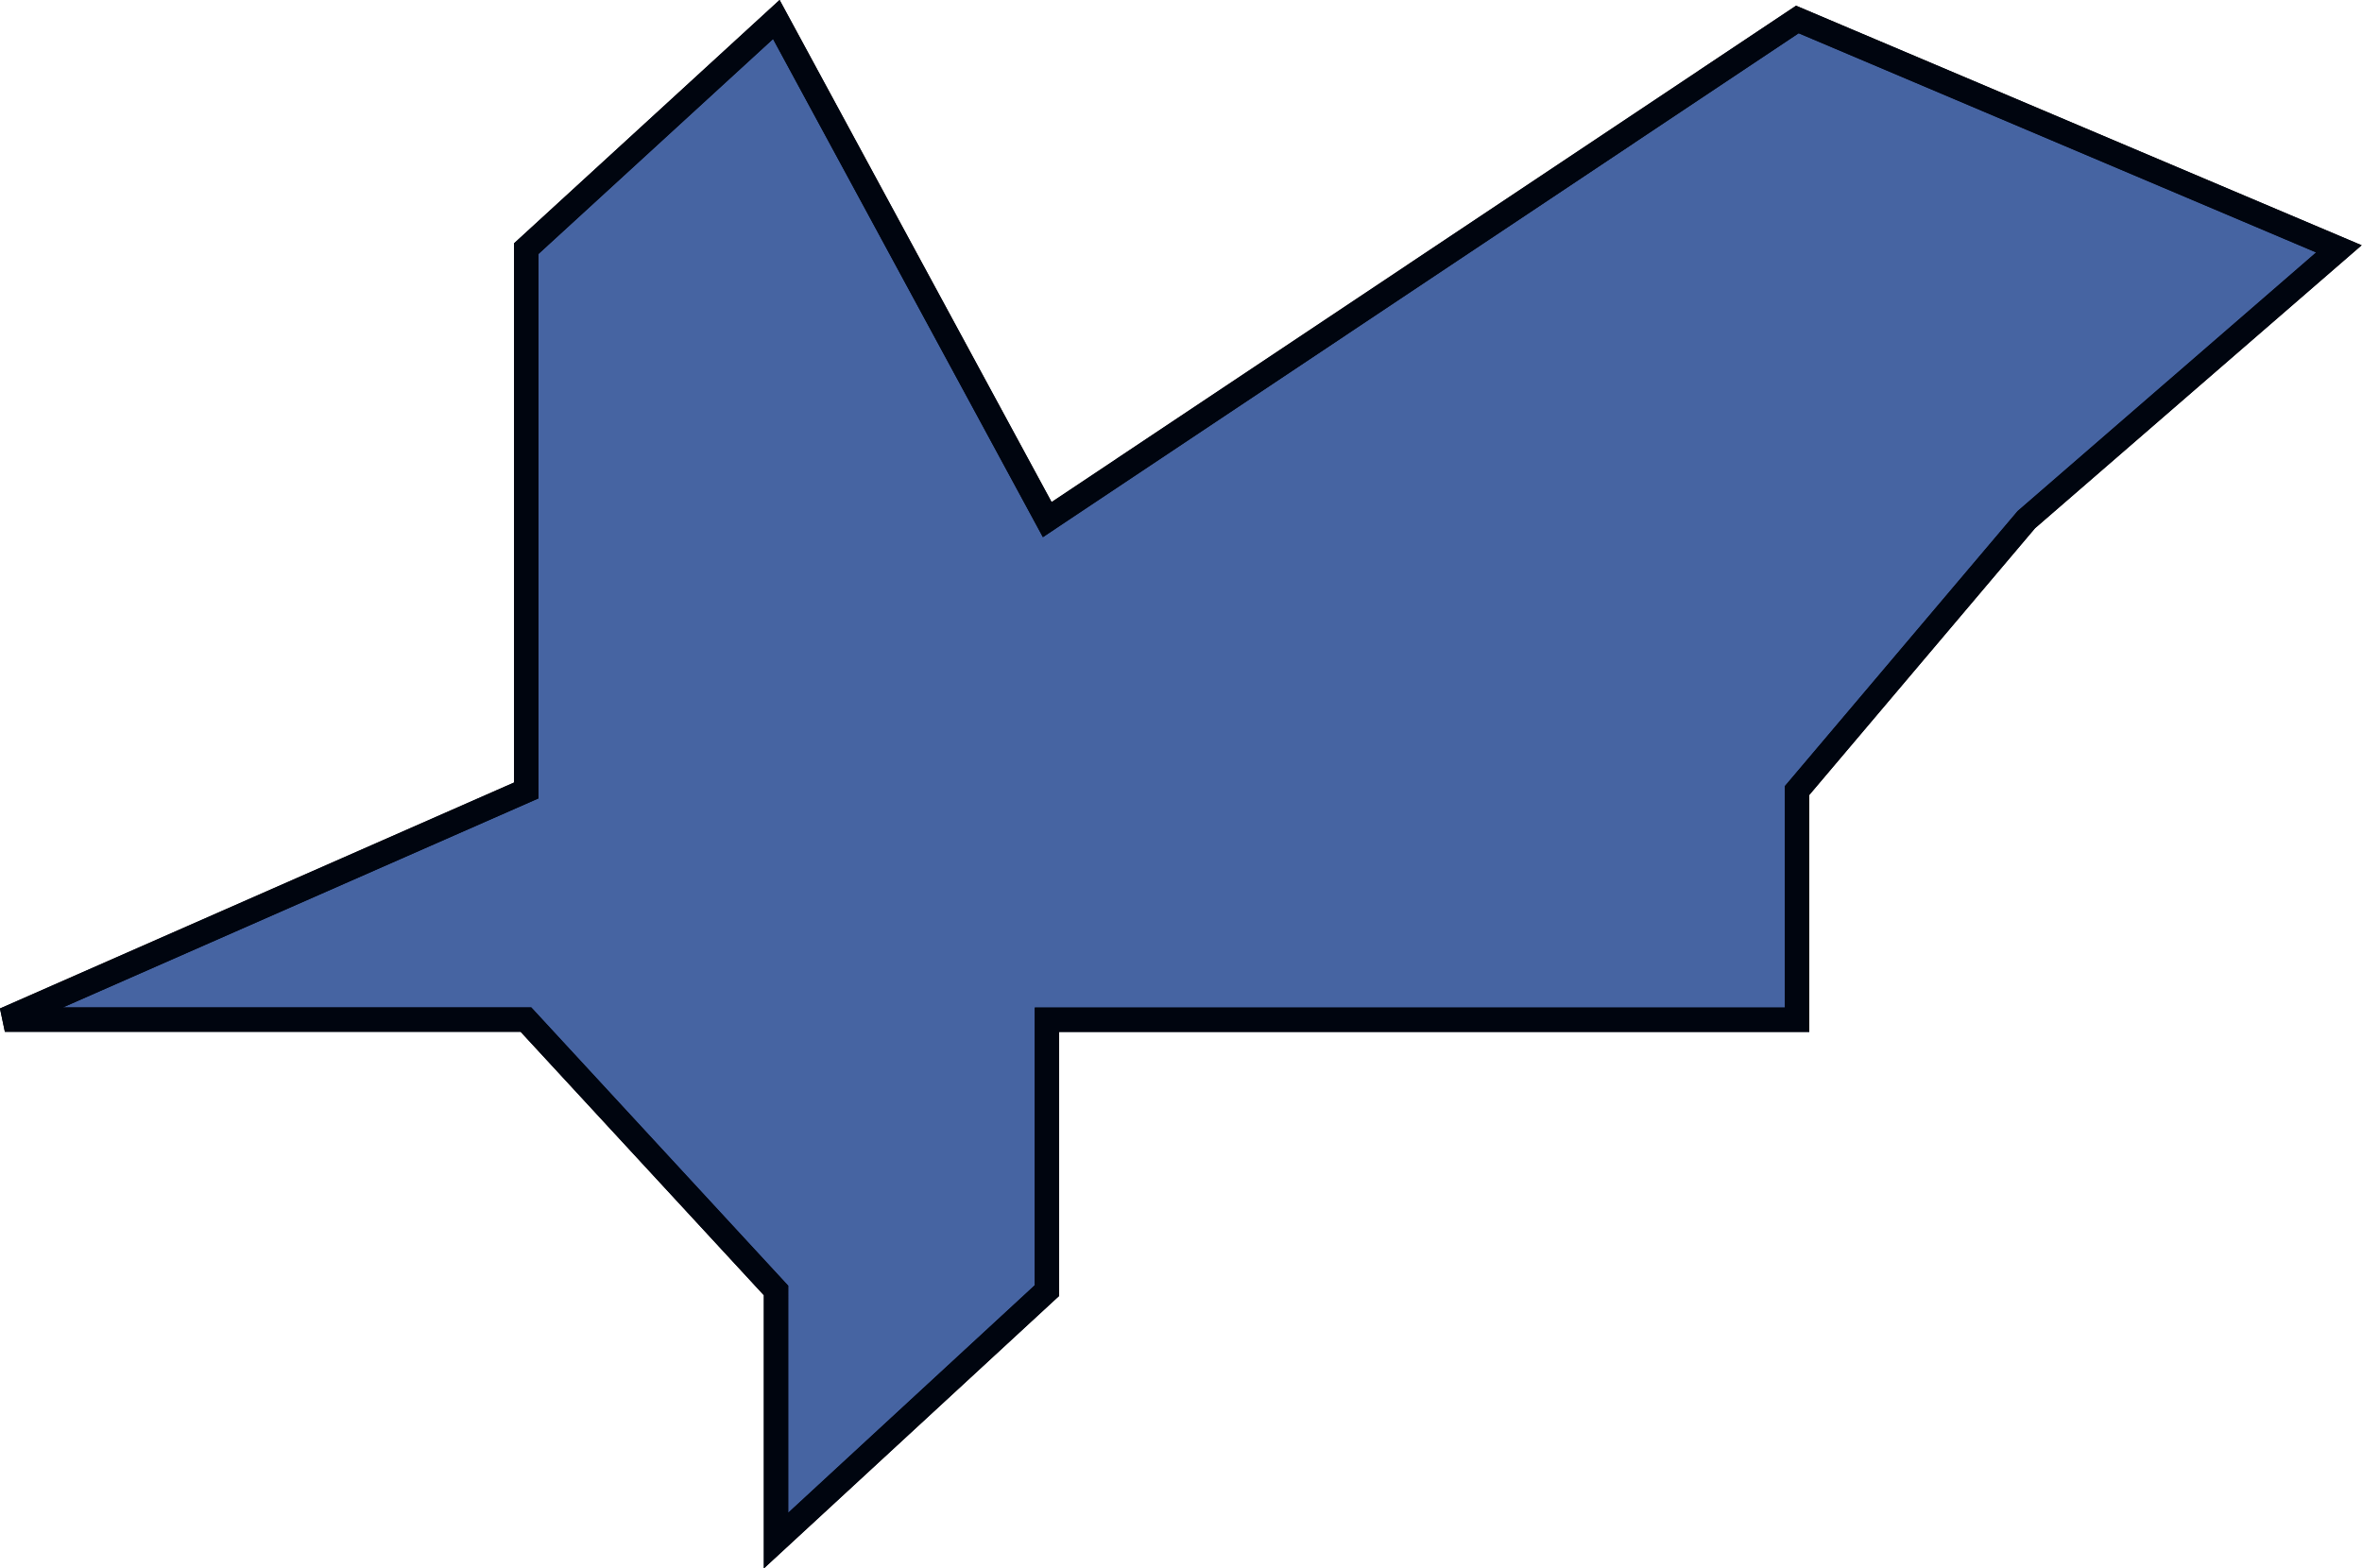 <svg xmlns="http://www.w3.org/2000/svg" viewBox="0 0 24.246 16.104">
  <defs>
    <style>
      .cls-1 {
        fill: #4664a2;
      }

      .cls-1, .cls-2 {
        stroke: #00050f;
        stroke-width: 0.25px;
      }

      .cls-2 {
        fill: none;
      }
    </style>
  </defs>
  <g id="Groupe_7" data-name="Groupe 7" transform="translate(0.05 0.2)">
    <path id="Tracé_13" data-name="Tracé 13" class="cls-1" d="M430.916,267.518l2.781-2.567v-2.781h7.7v-2.353l2.353-2.781,3.209-2.781L441.4,251.9l-7.7,5.135-2.781-5.135-2.567,2.353v5.563L423,262.169h5.349l2.567,2.781Z" transform="translate(-423 -251.9)"/>
    <path id="Tracé_14" data-name="Tracé 14" class="cls-2" d="M430.916,267.518l2.781-2.567v-2.781h7.7v-2.353l2.353-2.781,3.209-2.781L441.4,251.9l-7.7,5.135-2.781-5.135-2.567,2.353v5.563L423,262.169h5.349l2.567,2.781Z" transform="translate(-423 -251.9)"/>
  </g>
</svg>
